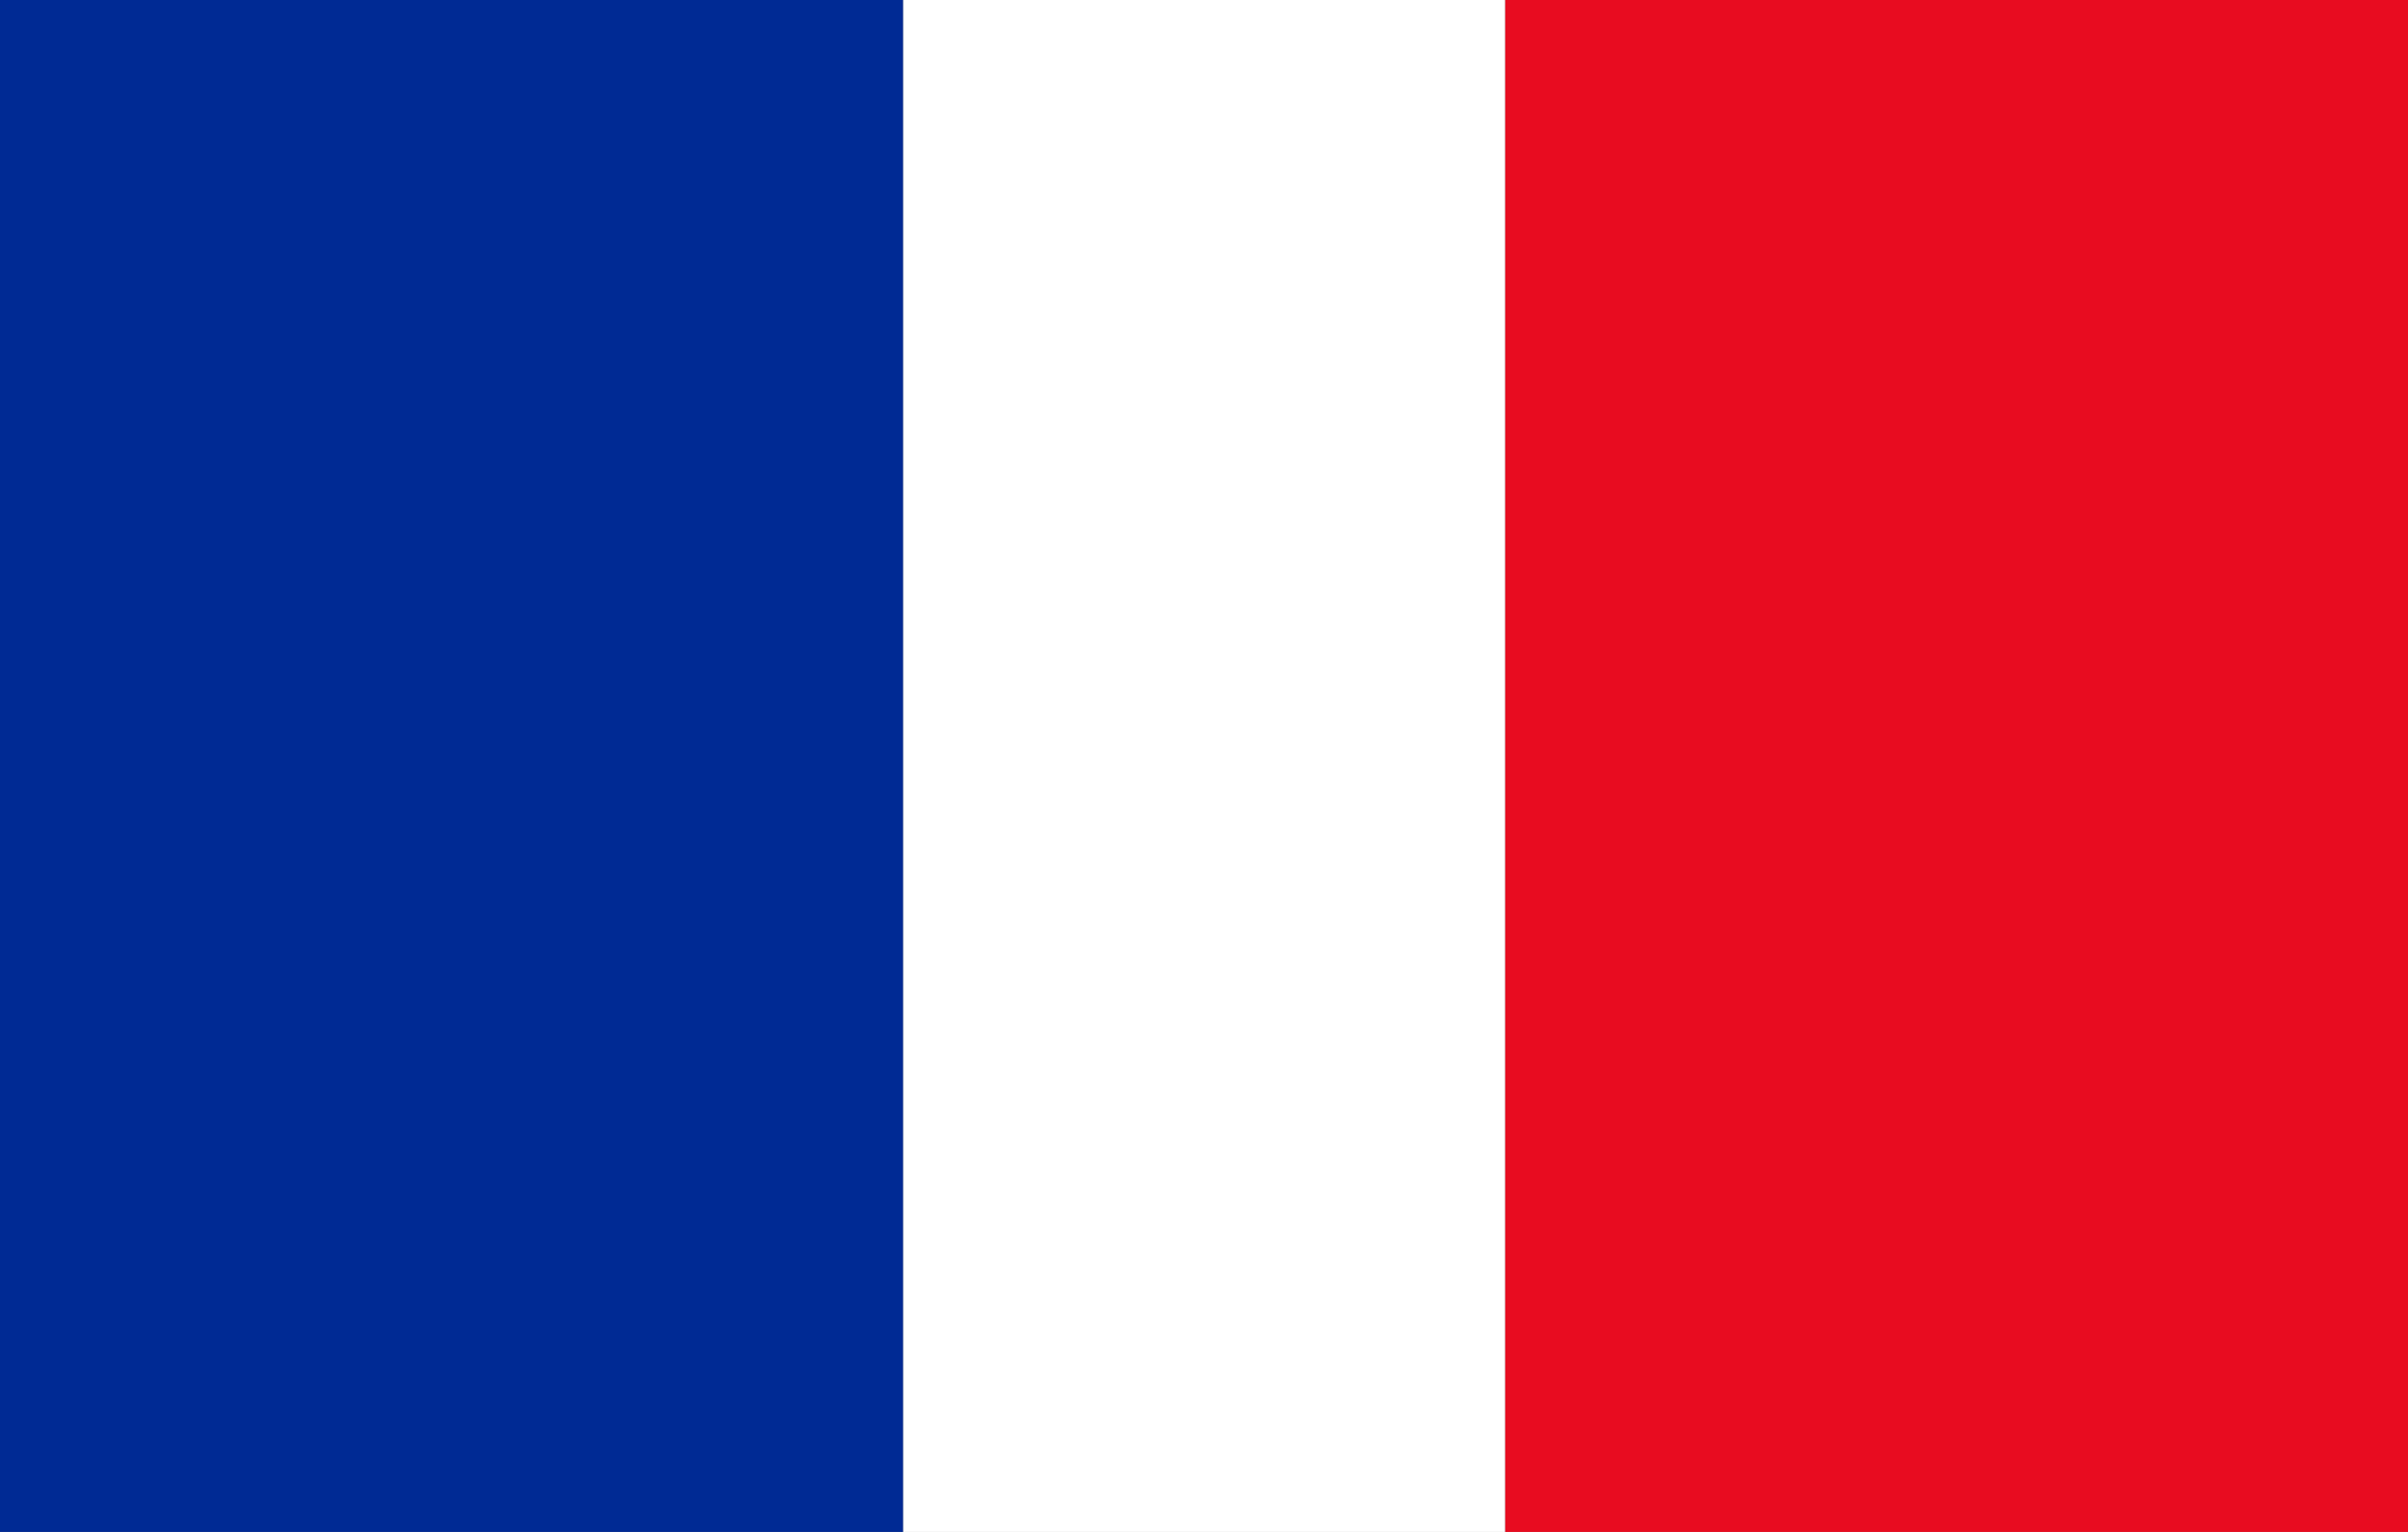 <svg width="22" height="14" viewBox="0 0 22 14" fill="none" xmlns="http://www.w3.org/2000/svg">
<rect x="0" y="0" width="22" height="14" fill="#808080" stroke="none"/>
<path d="M22 0H13.75V14H22V0Z" fill="#E80C20"/>
<path d="M13.75 0H8.25V14H13.75V0Z" fill="white"/>
<path d="M8.25 0H0V14H8.25V0Z" fill="#002A94"/>
</svg>
